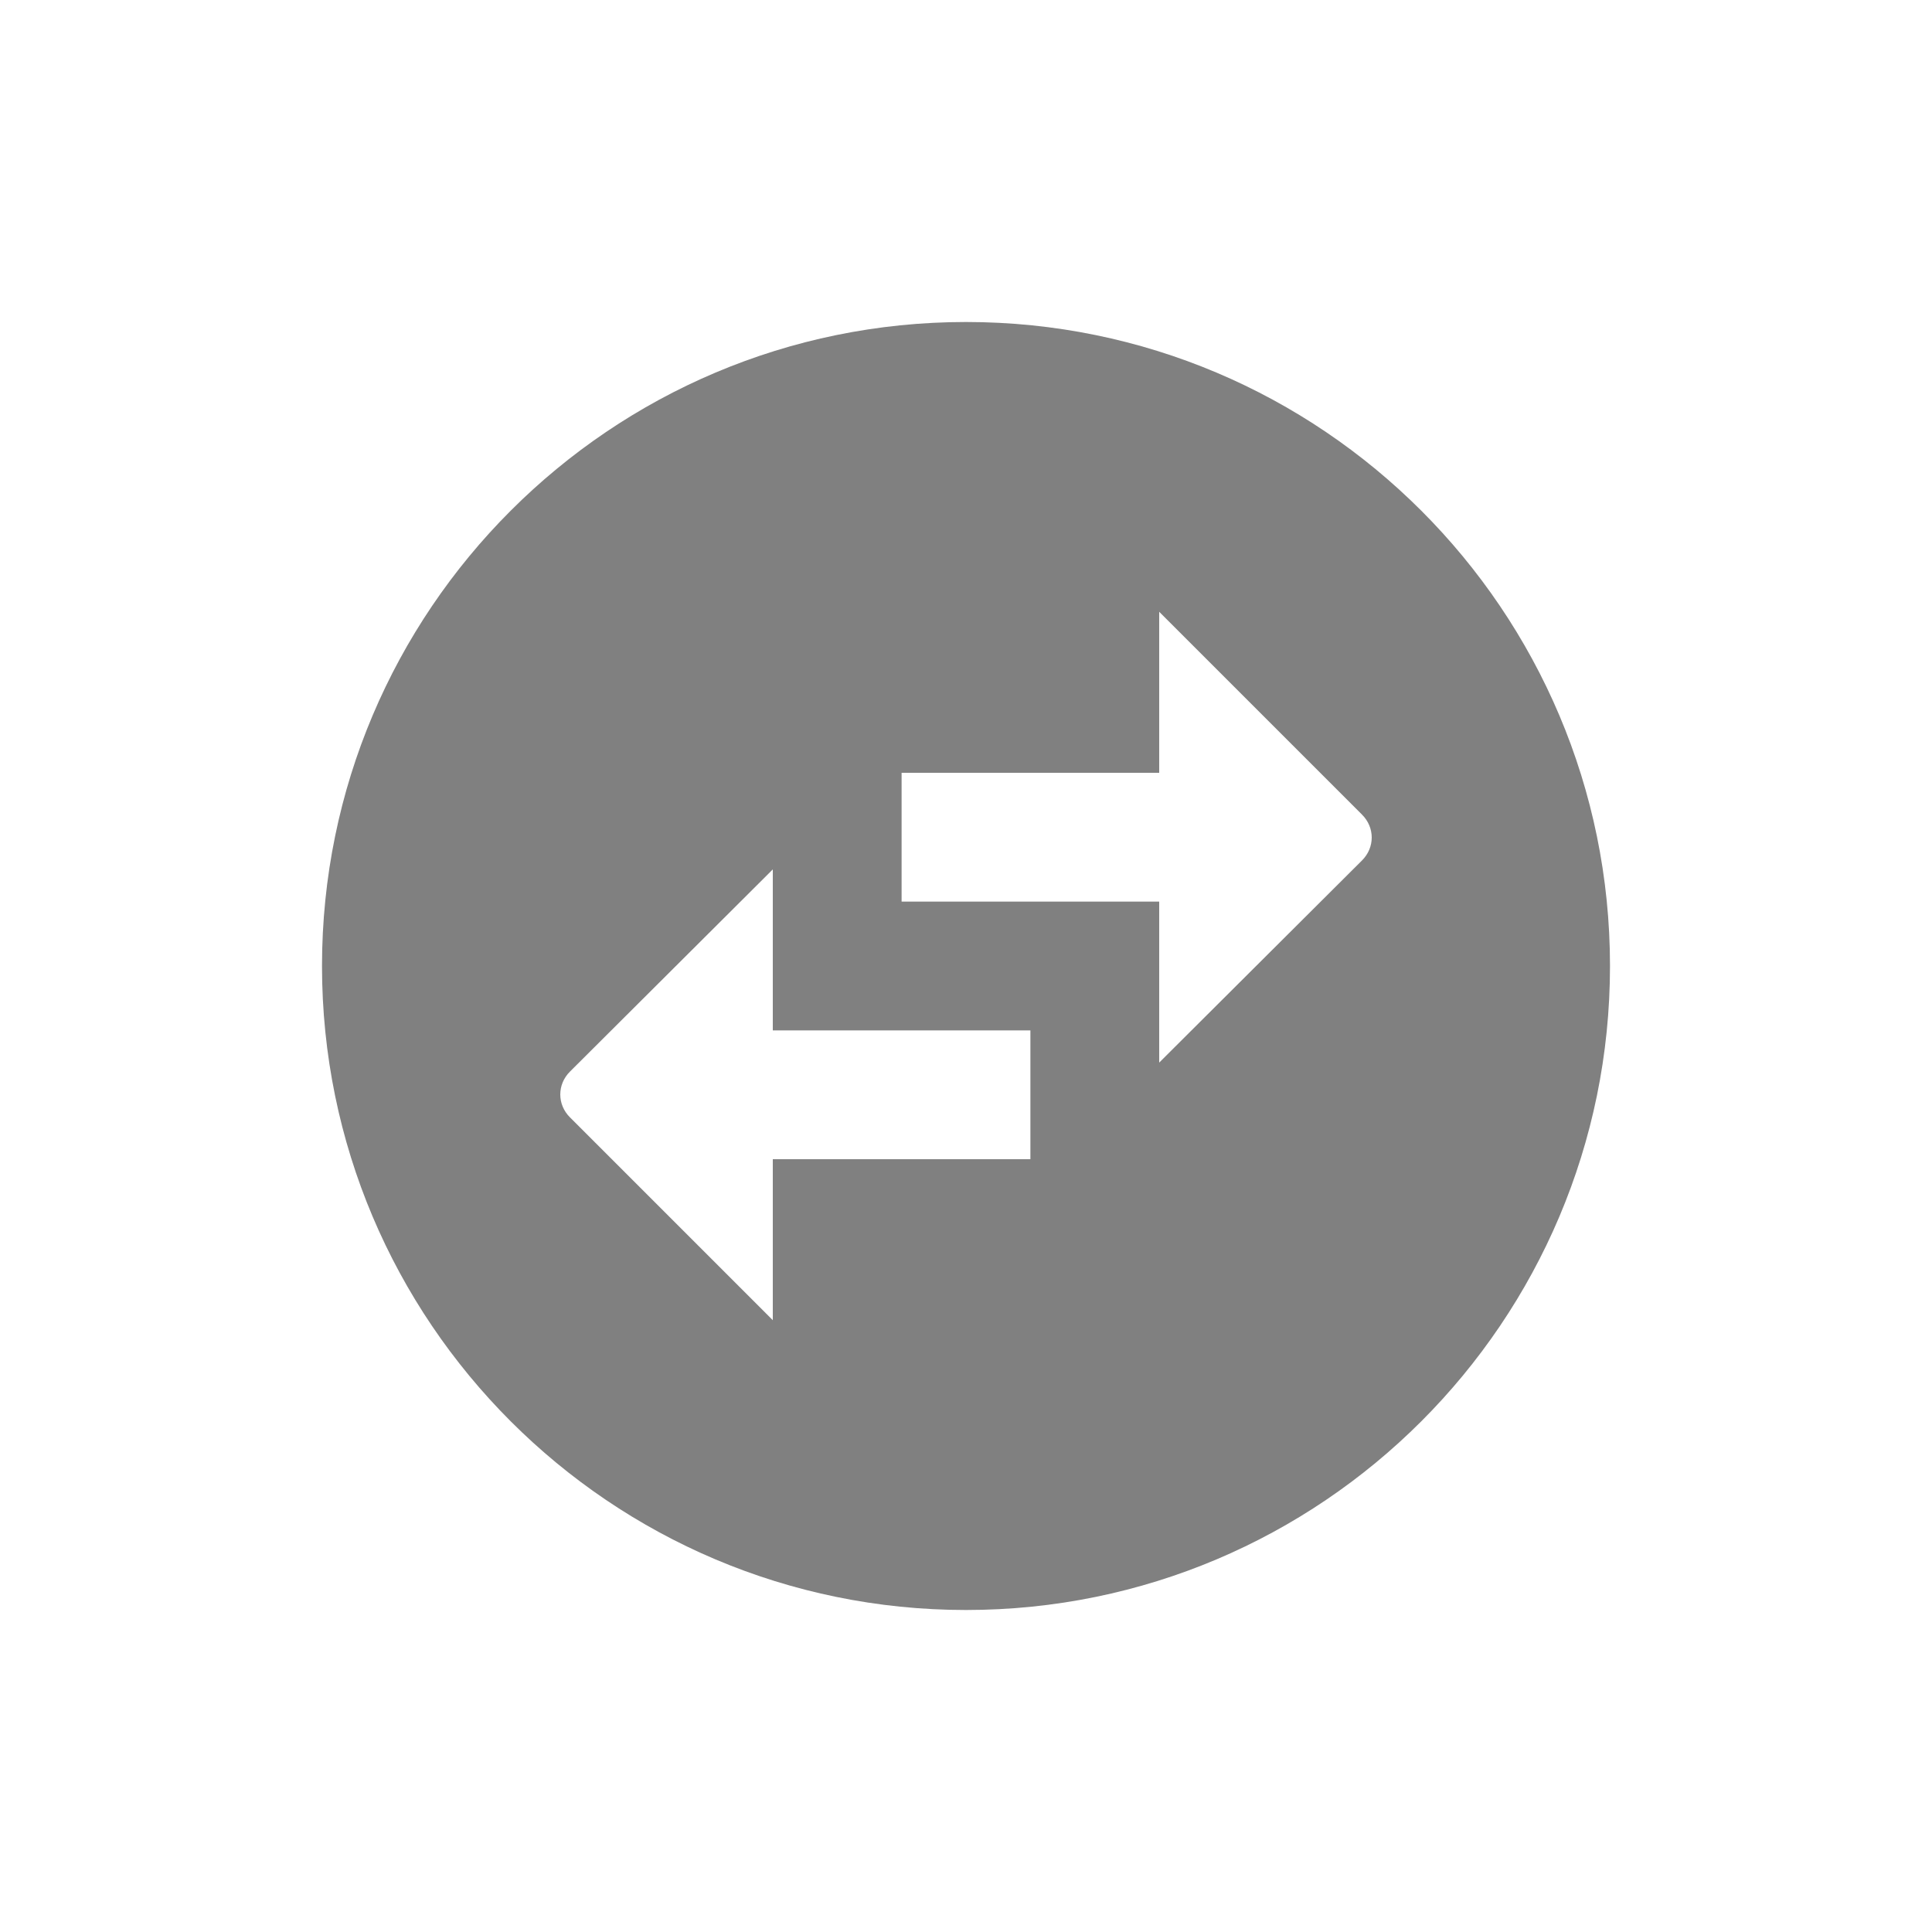 <svg width="24" height="24" viewBox="0 0 24 24" fill="none" xmlns="http://www.w3.org/2000/svg">
<path fill-rule="evenodd" clip-rule="evenodd" d="M20 12C20 7.584 16.416 4 12 4C7.584 4 4 7.584 4 12C4 16.416 7.584 20 12 20C16.416 20 20 16.416 20 12ZM14.4 7.6L16.92 10.12C17.08 10.28 17.08 10.528 16.92 10.688L14.4 13.2V11.2H11.2V9.6H14.4V7.6ZM9.6 16.4L7.08 13.88C6.92 13.72 6.92 13.472 7.08 13.312L9.6 10.8V12.8H12.8V14.4H9.6V16.4Z" fill="#808080"/>
</svg>
